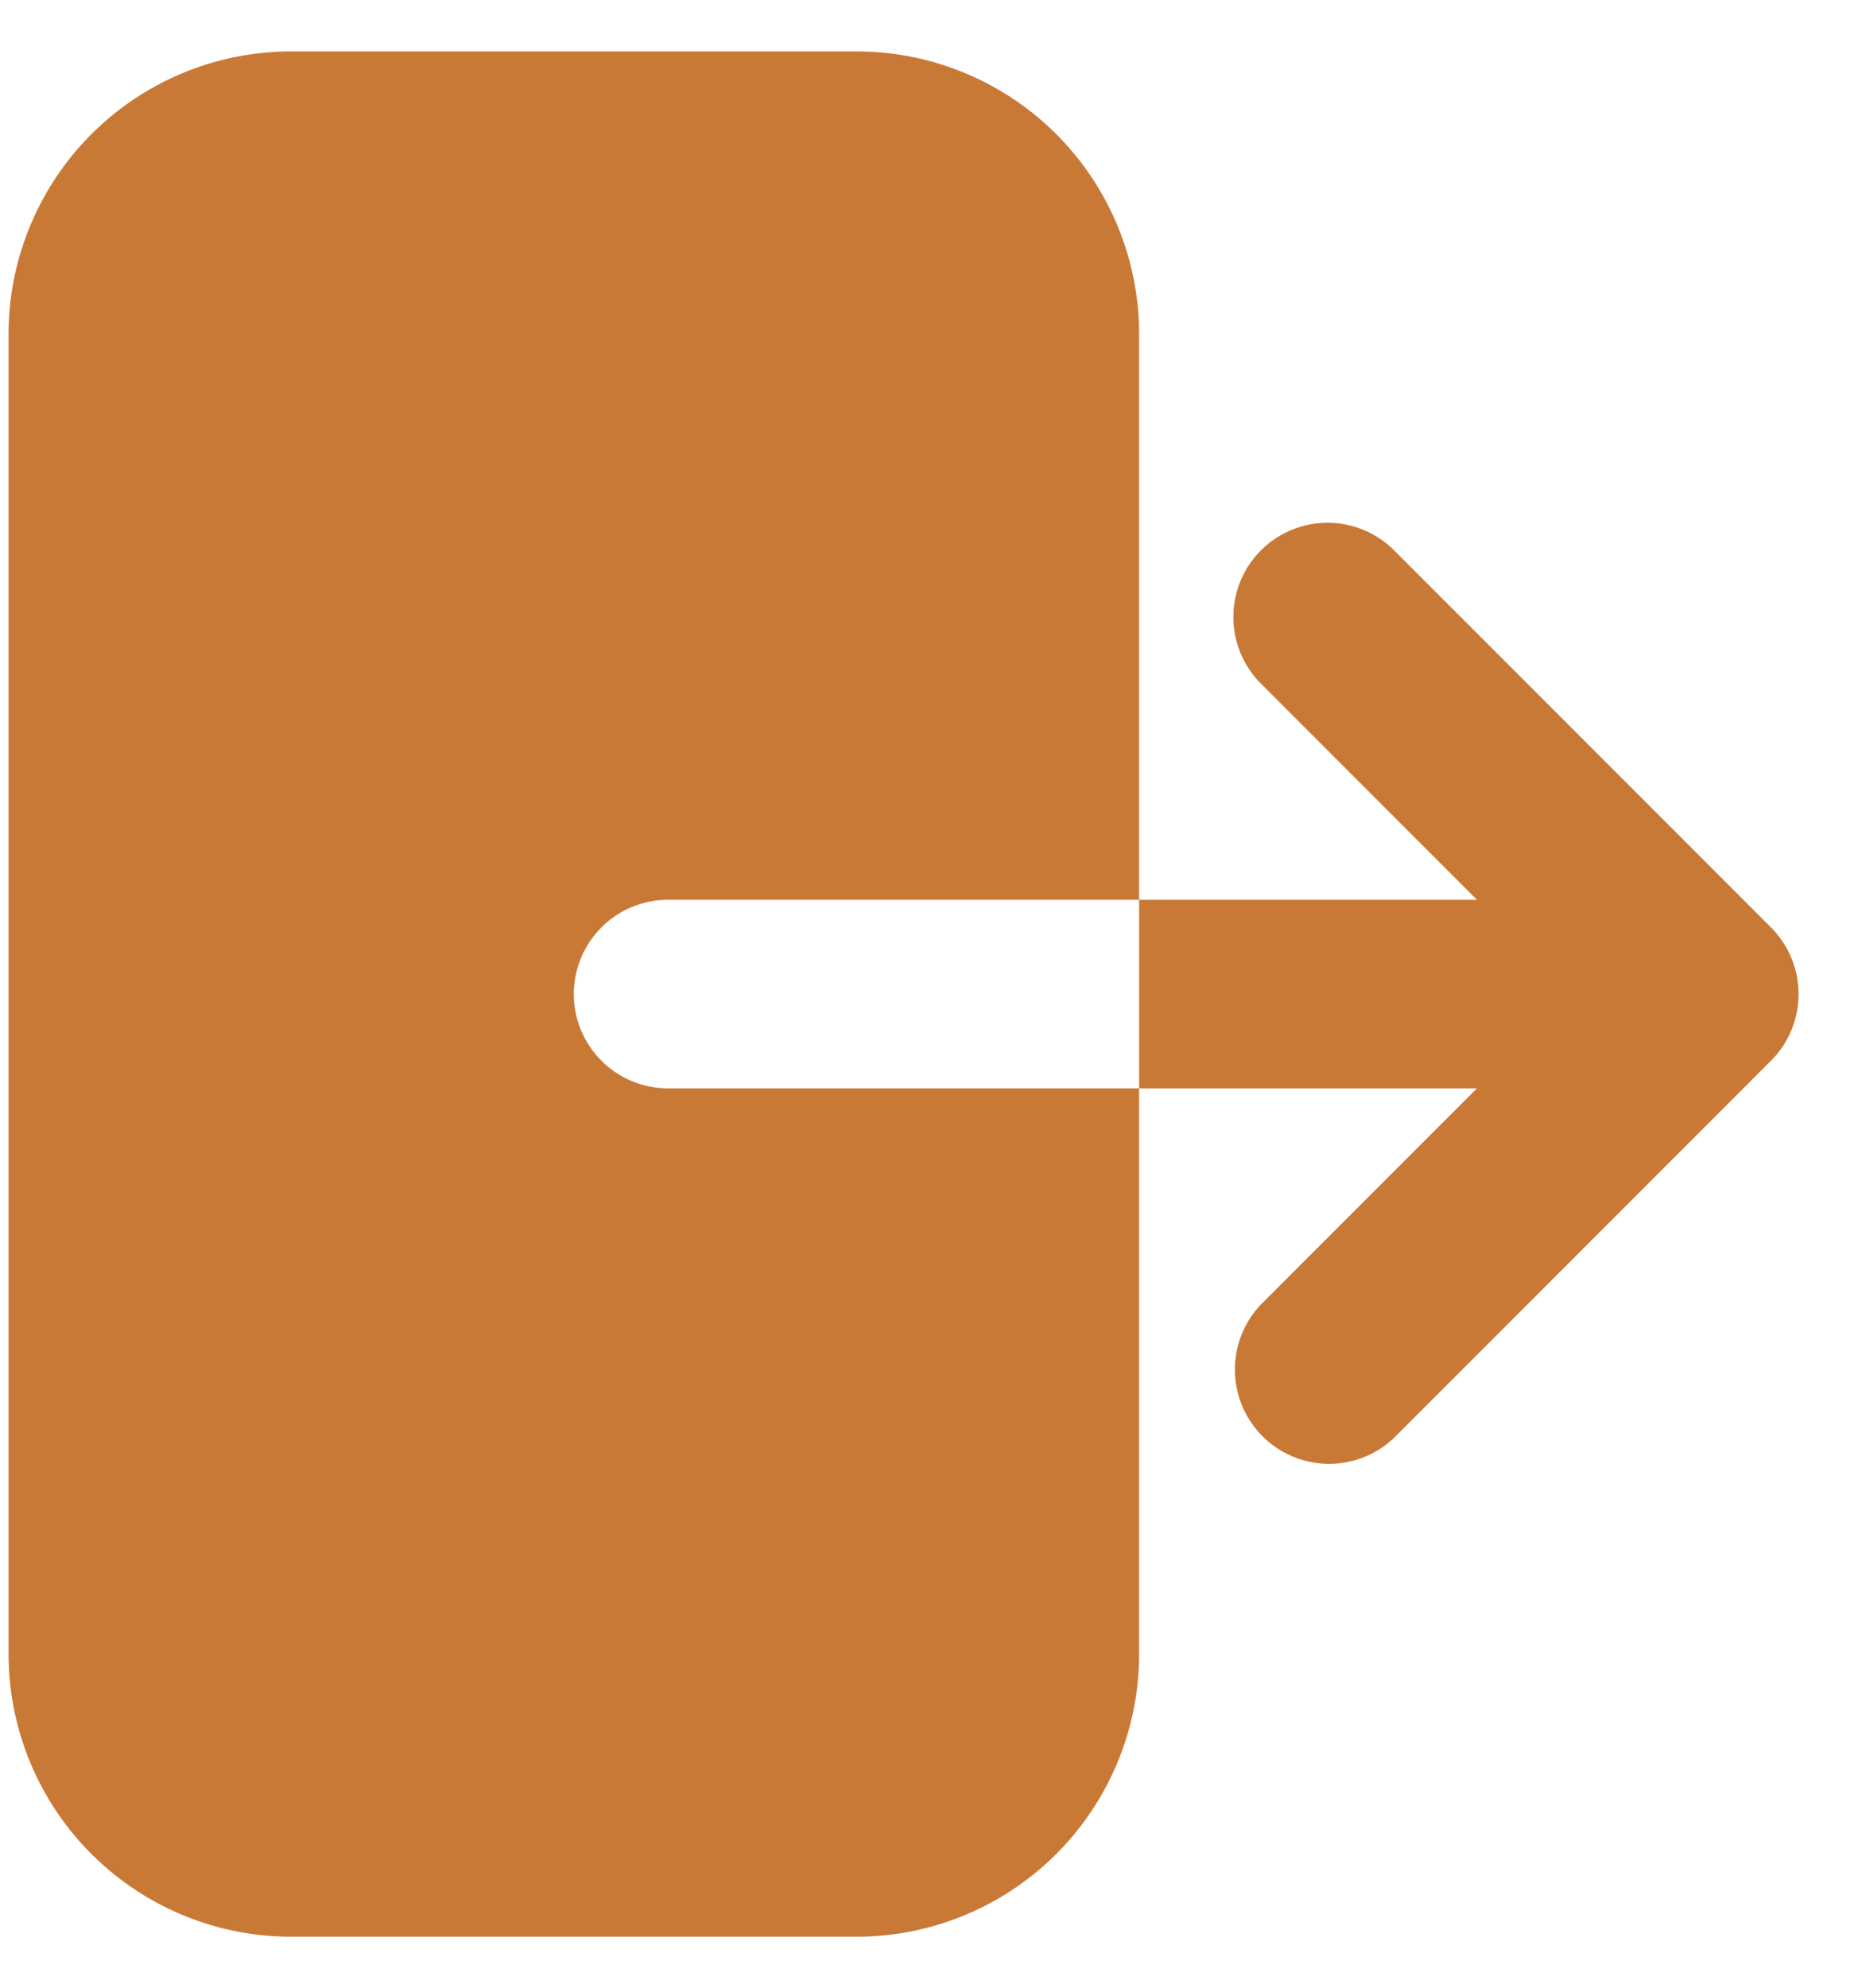 <svg width="27" height="29" fill="none" xmlns="http://www.w3.org/2000/svg"><path fill-rule="evenodd" clip-rule="evenodd" d="M4.25.75A4.125 4.125 0 0 0 .125 4.875v19.25A4.125 4.125 0 0 0 4.25 28.25h8.25a4.125 4.125 0 0 0 4.125-4.125V4.875A4.125 4.125 0 0 0 12.5.75H4.25Zm14.153 7.278a1.375 1.375 0 0 1 1.944 0l5.5 5.5a1.375 1.375 0 0 1 0 1.944l-5.5 5.5a1.375 1.375 0 0 1-1.944-1.944l3.153-3.153H9.75a1.375 1.375 0 0 1 0-2.75h11.806l-3.153-3.153a1.375 1.375 0 0 1 0-1.944Z" fill="#C97936"/></svg>